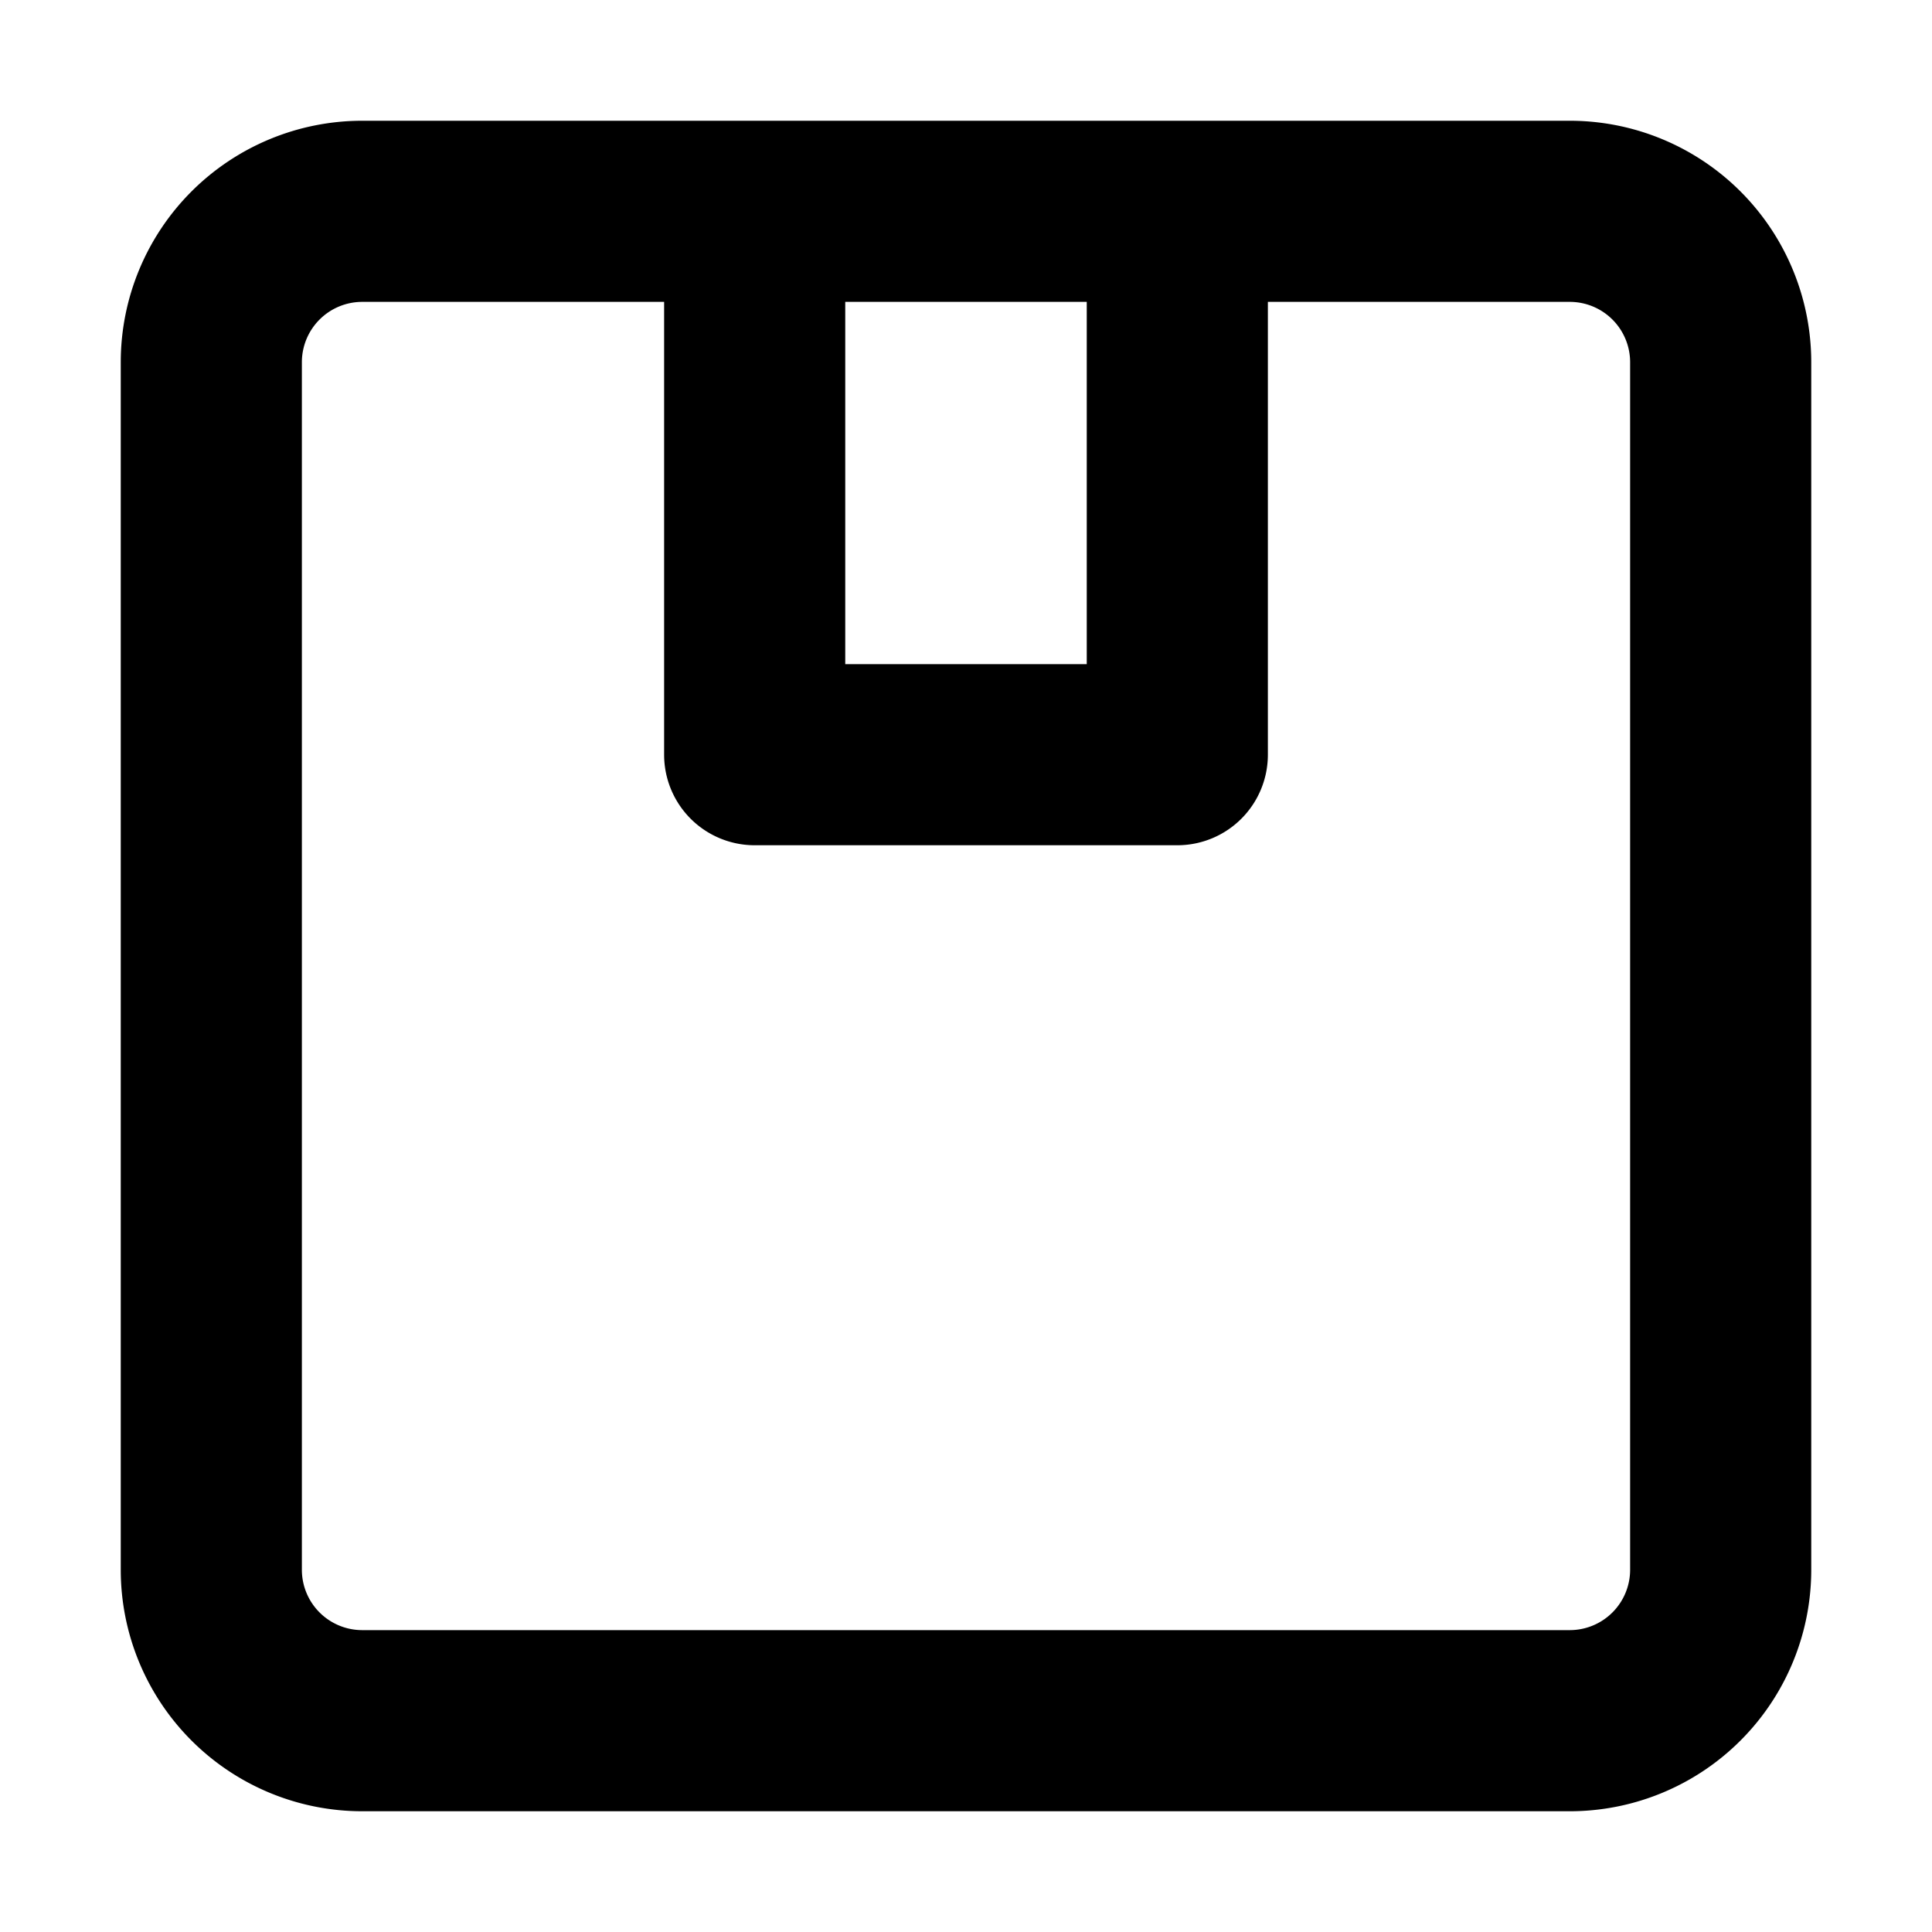 <svg width="16" height="16" fill="none" viewBox="0 0 16 16"><path fill="currentcolor" d="M13.5 3a.5.5 0 0 0-.5-.5h-2.5v3.75a.75.75 0 0 1-.75.75h-3.5a.75.75 0 0 1-.75-.75V2.5H3a.5.5 0 0 0-.5.5v10a.5.5 0 0 0 .5.5h10a.5.5 0 0 0 .5-.5zM7 5.5h2v-3H7zm8 7.5a2 2 0 0 1-2 2H3a2 2 0 0 1-2-2V3a2 2 0 0 1 2-2h10a2 2 0 0 1 2 2z"/></svg>